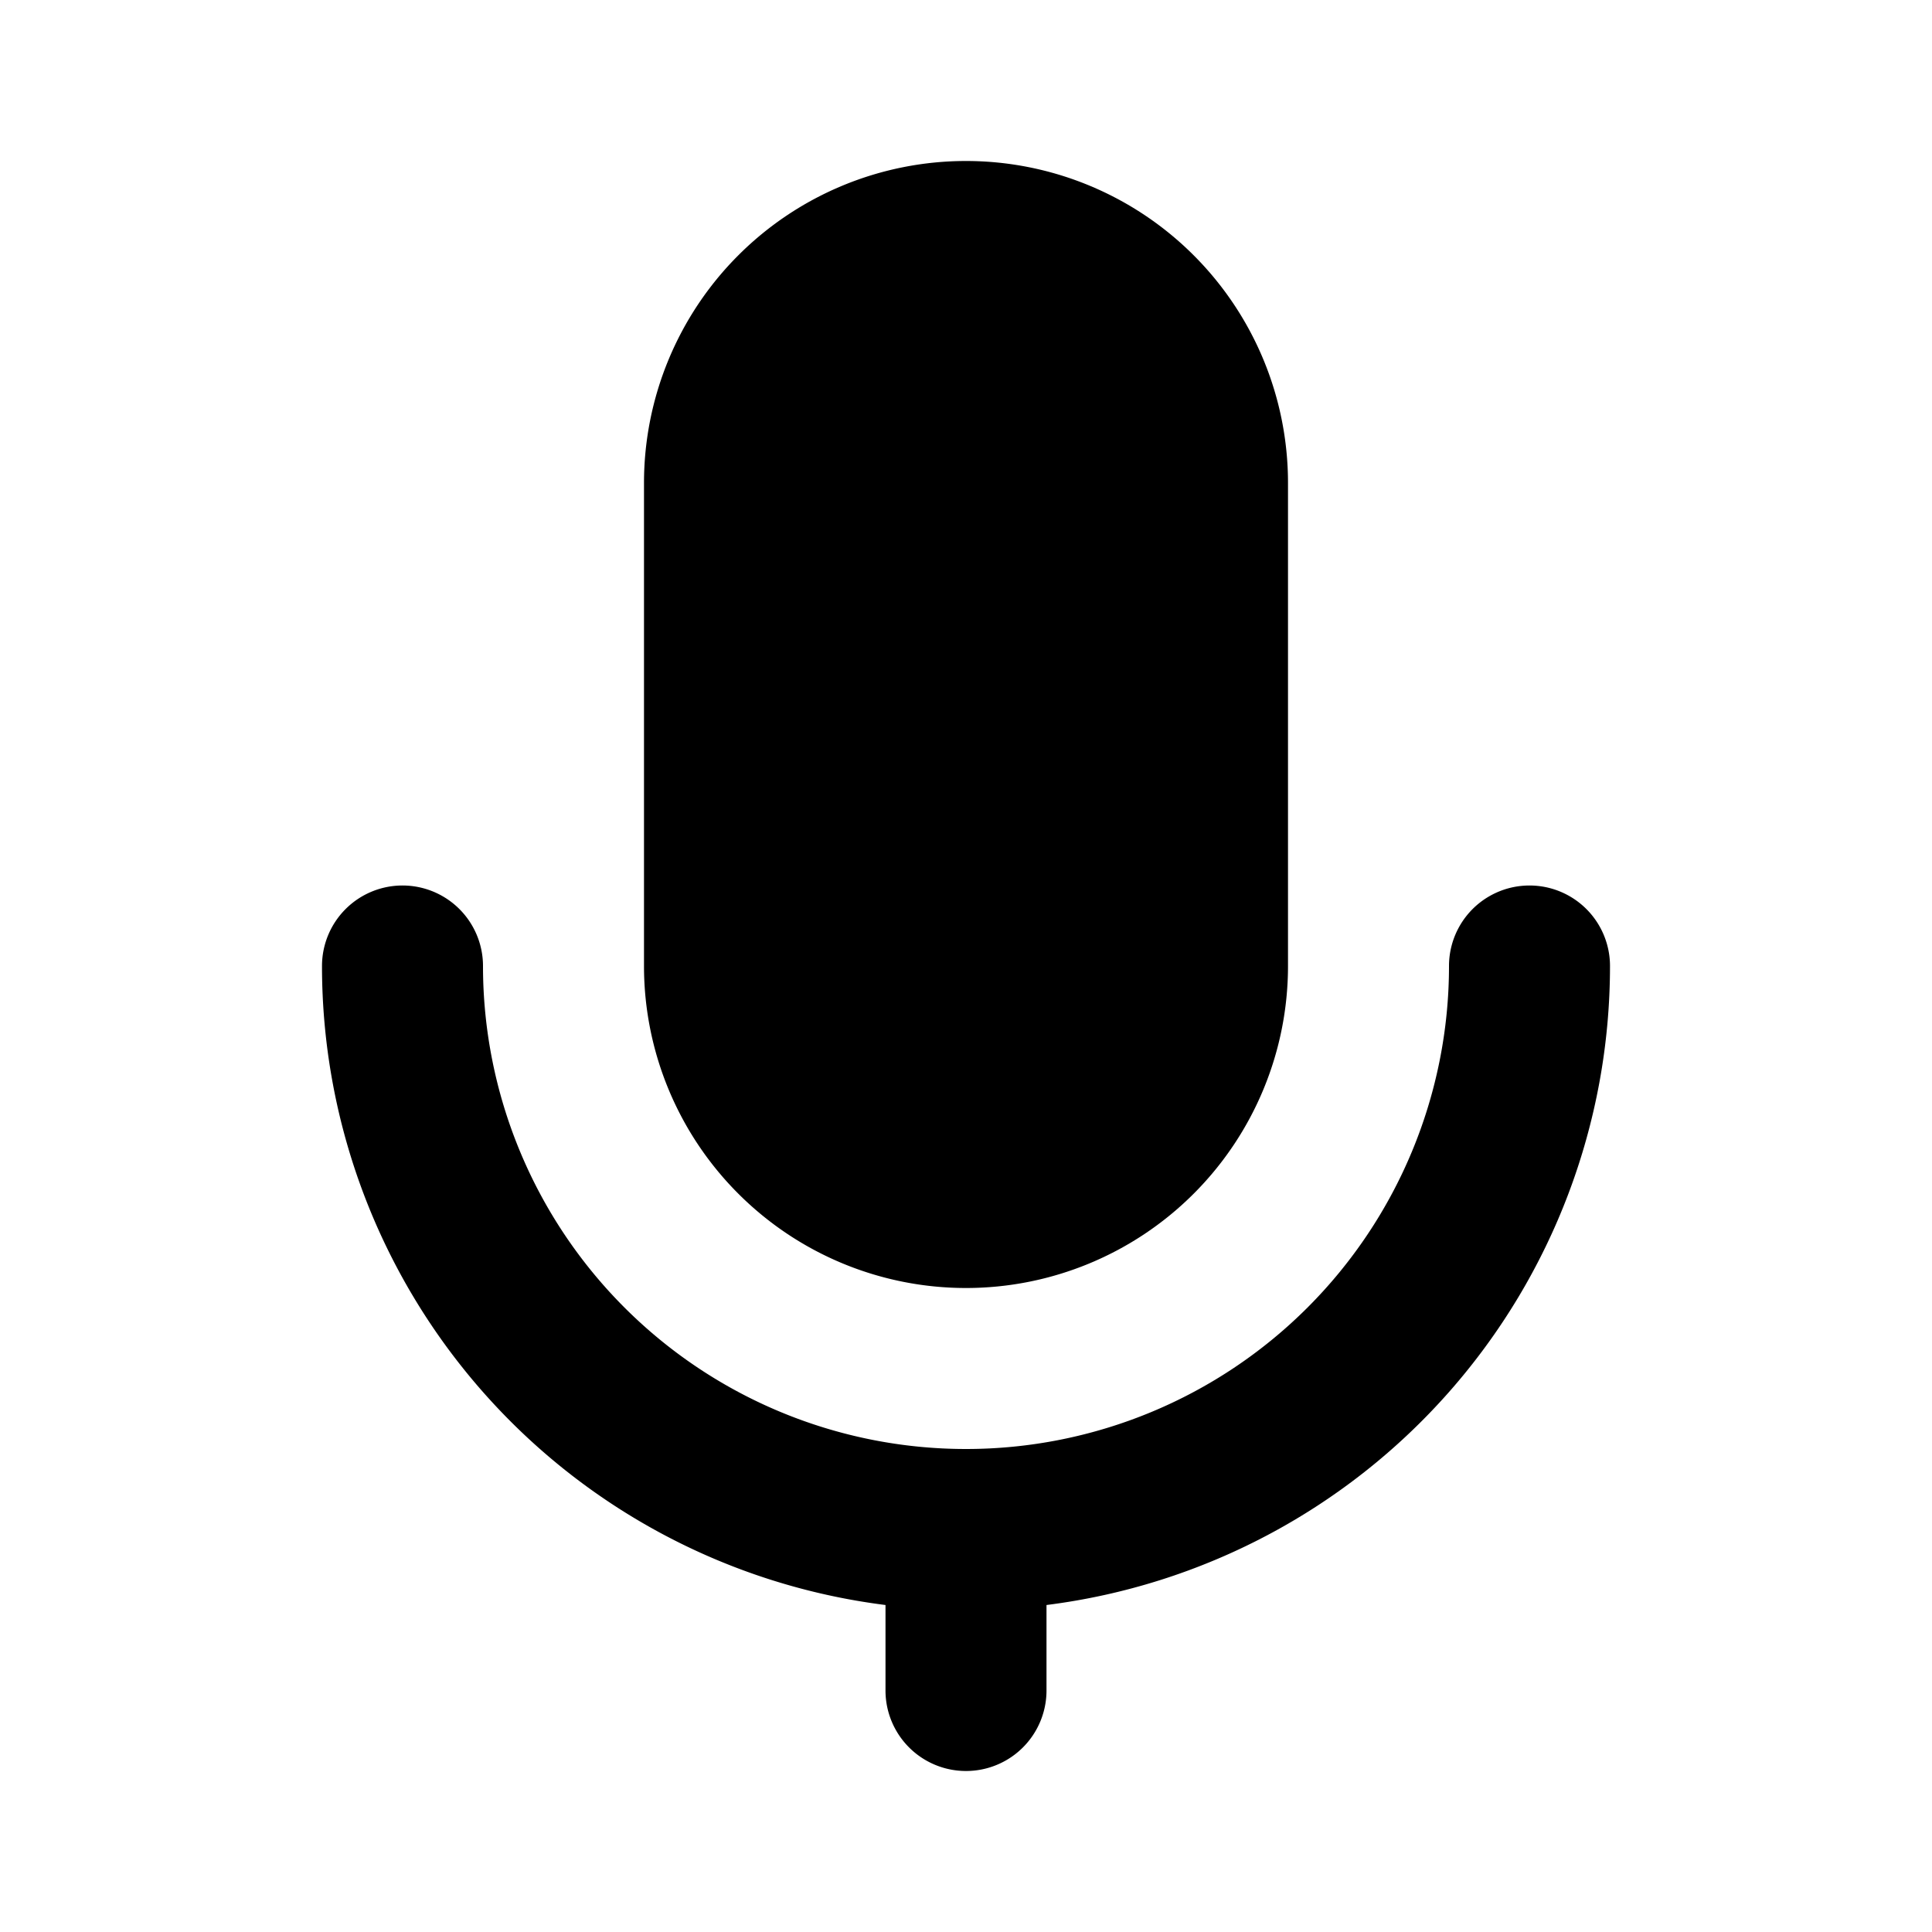 <svg xmlns="http://www.w3.org/2000/svg" width="24" height="24" fill="currentColor" viewBox="0 0 24 24"><path d="M8 6a4 4 0 1 1 8 0v6a4 4 0 0 1-8 0z"/><path d="M5 11a1 1 0 0 1 1 1 6 6 0 0 0 12 0 1 1 0 1 1 2 0 8 8 0 0 1-7 7.938V21a1 1 0 1 1-2 0v-1.062A8 8 0 0 1 4 12a1 1 0 0 1 1-1"/></svg>